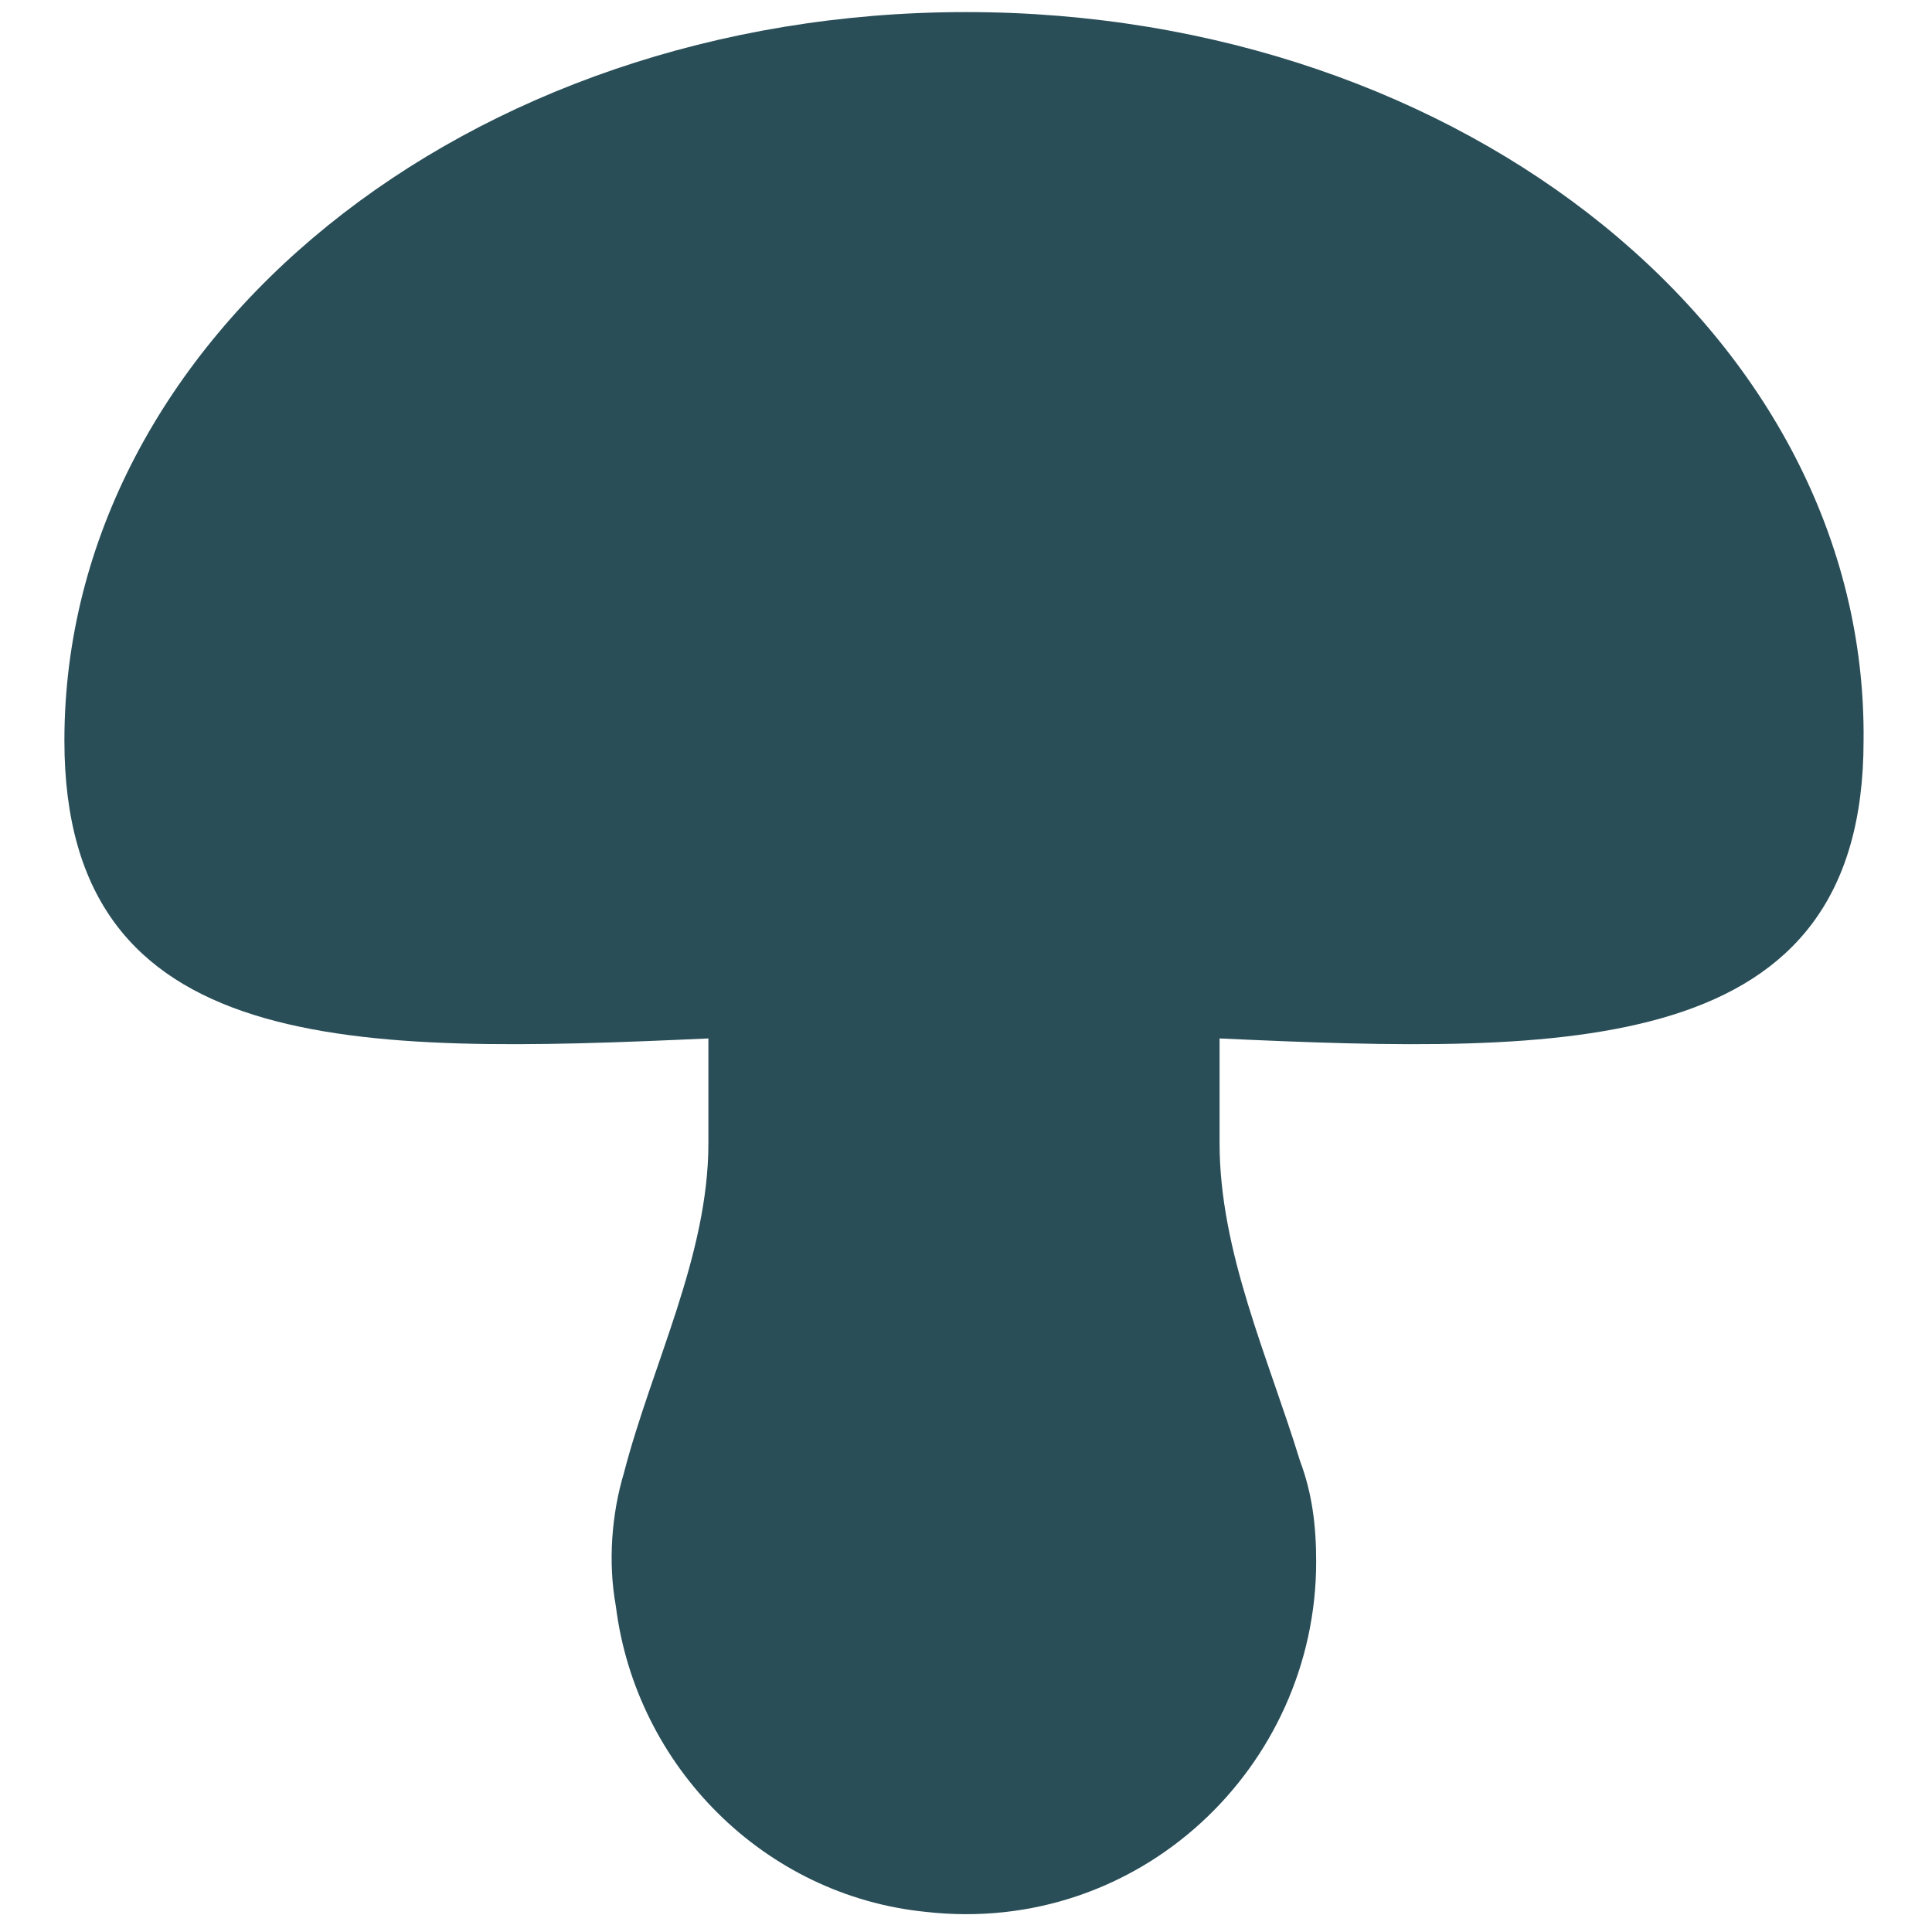 <?xml version="1.0" encoding="utf-8"?>
<!-- Generator: Adobe Illustrator 18.0.0, SVG Export Plug-In . SVG Version: 6.00 Build 0)  -->
<!DOCTYPE svg PUBLIC "-//W3C//DTD SVG 1.1//EN" "http://www.w3.org/Graphics/SVG/1.1/DTD/svg11.dtd">
<svg version="1.1" id="Layer_1" xmlns="http://www.w3.org/2000/svg" xmlns:xlink="http://www.w3.org/1999/xlink" x="0px" y="0px"
	 viewBox="0 0 48 48" enable-background="new 0 0 48 48" xml:space="preserve">
<g>
	<path fill="#294E58" d="M24,0.3C11.6,0.3,1.6,8.4,1.6,18.4c0,7.9,7.2,7.8,16,7.4v2.6c0,2.8-1.4,5.5-2.1,8.2c-0.3,1-0.4,2.2-0.2,3.3
		c0.5,4,3.7,7.2,7.7,7.6c5.3,0.6,9.7-3.6,9.7-8.7c0-0.9-0.1-1.7-0.4-2.5c-0.8-2.6-2-5.2-2-7.9v-2.6c8.7,0.4,16,0.5,16-7.4
		C46.4,8.4,36.4,0.3,24,0.3z"/>
</g>
</svg>
